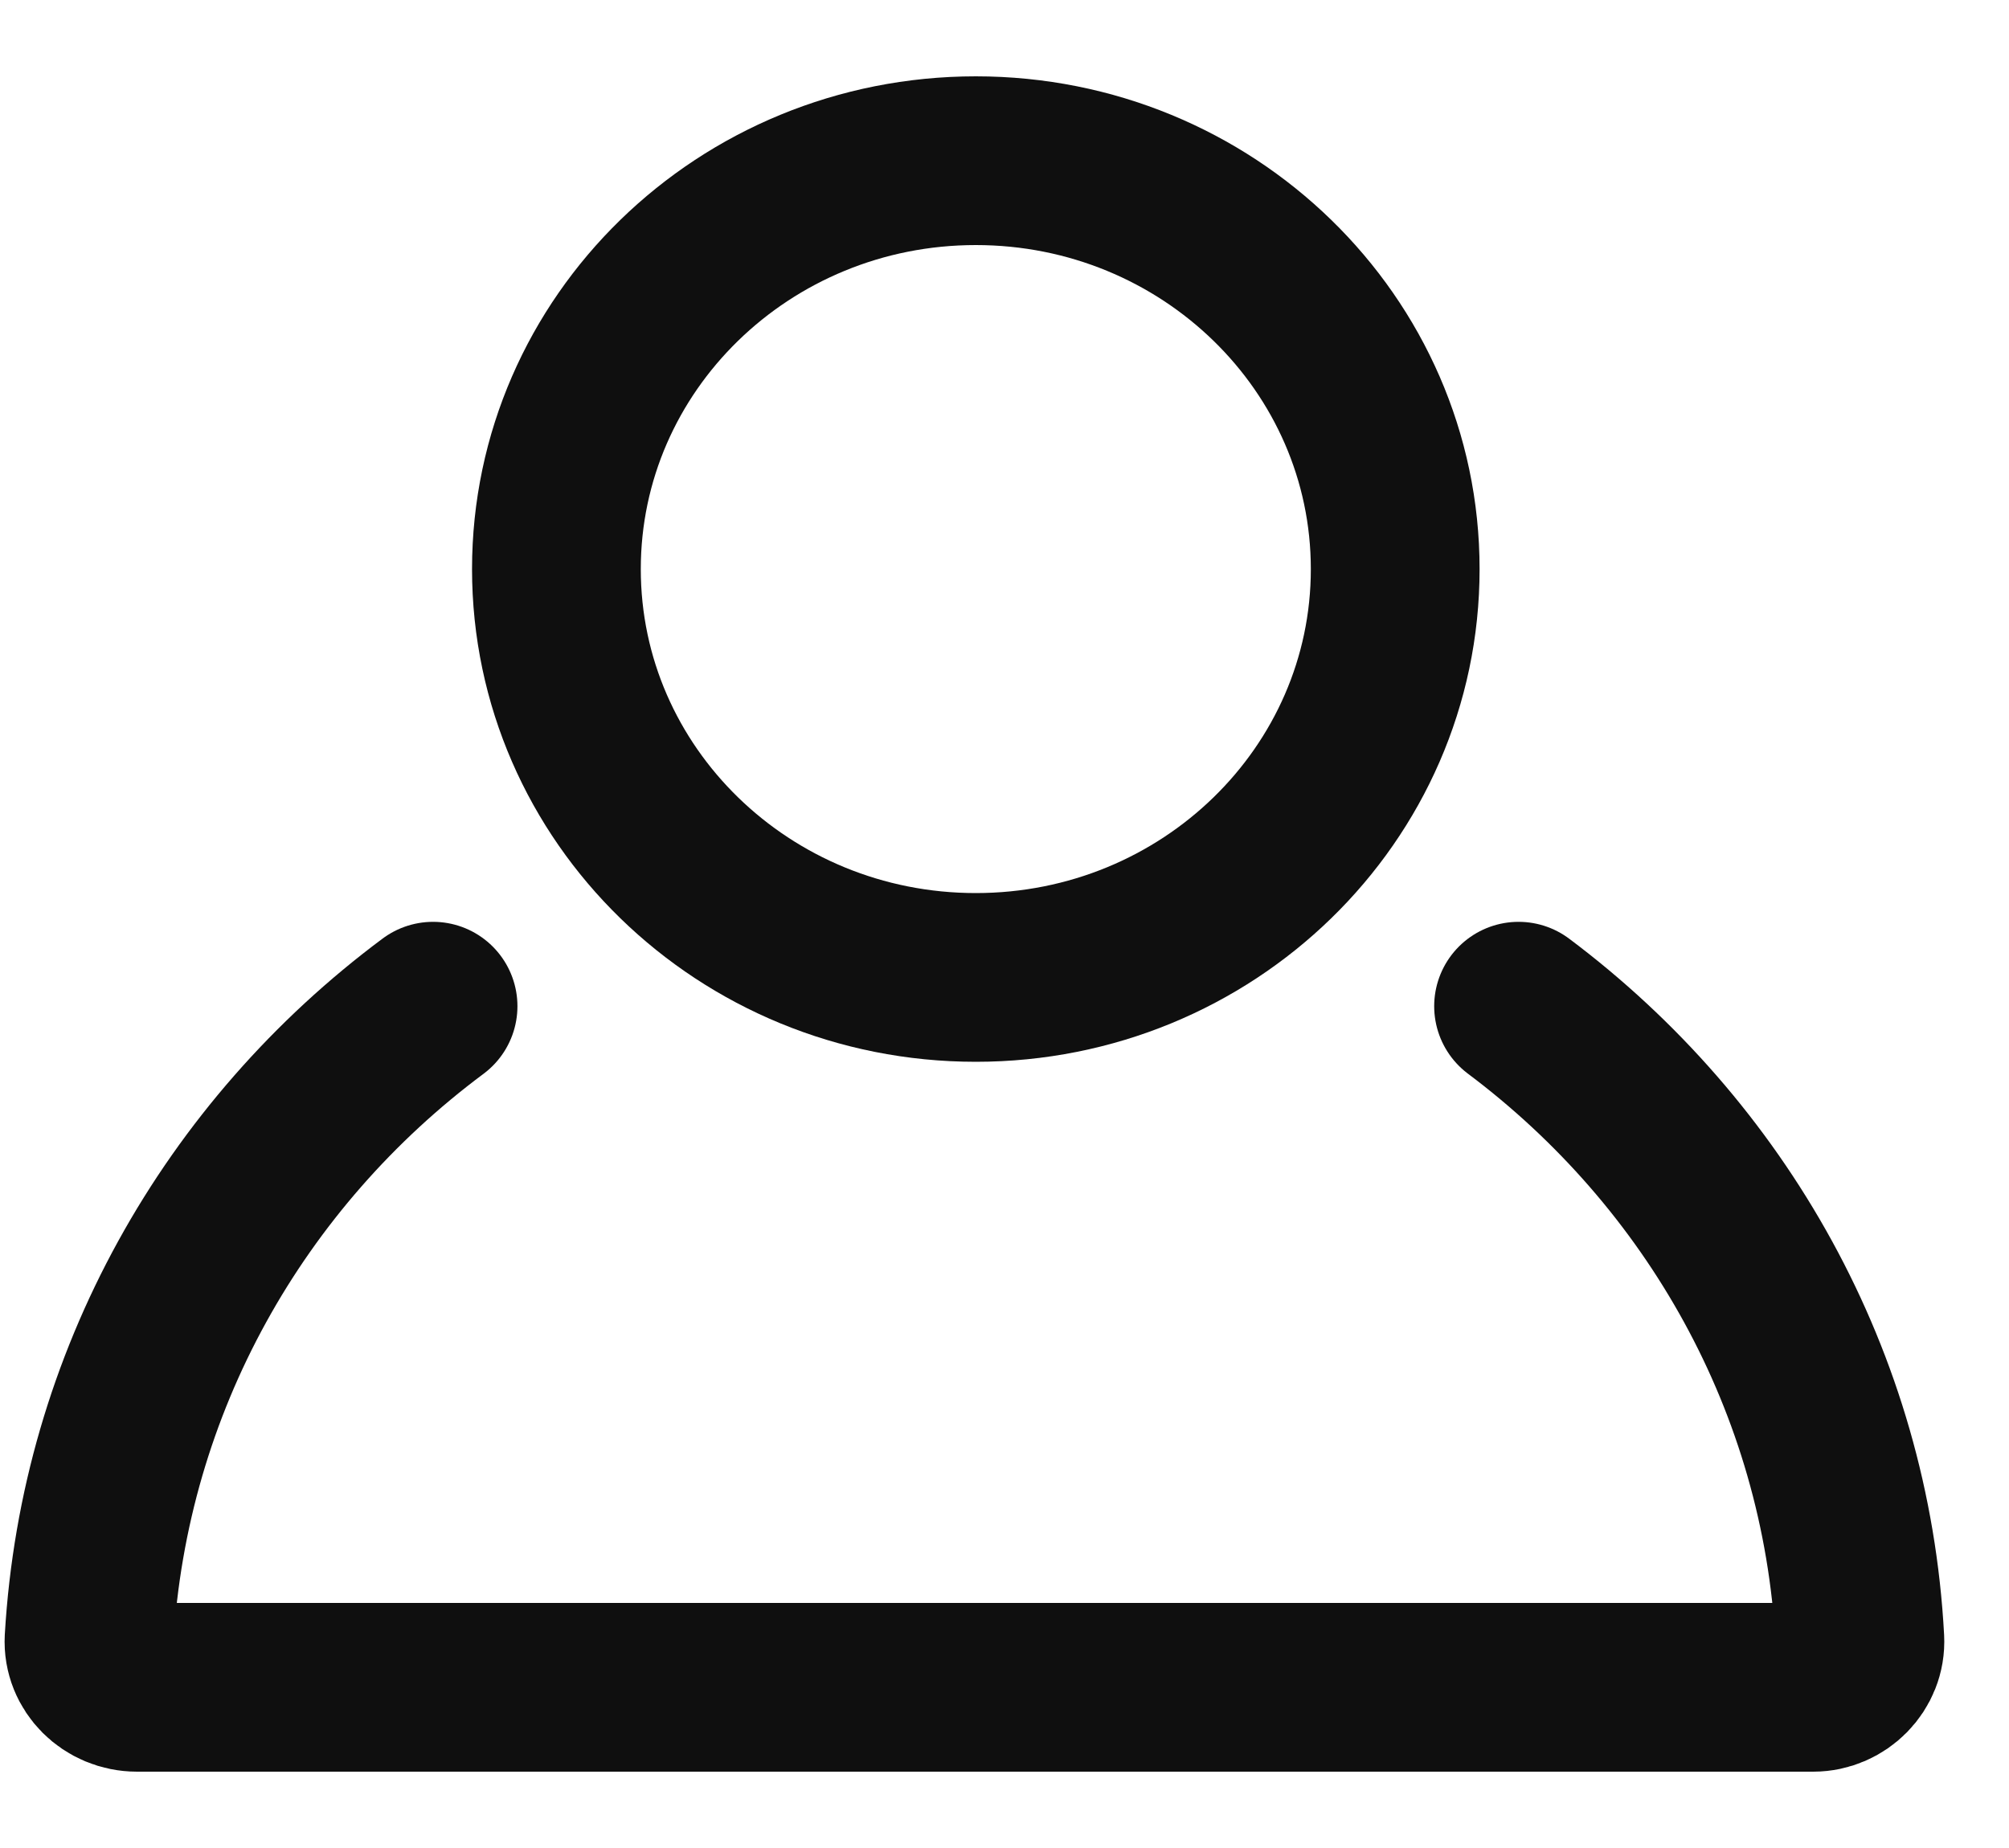 <svg width="25" height="23" viewBox="0 0 25 23" fill="none" xmlns="http://www.w3.org/2000/svg">
<path d="M12.143 12.165C15.025 12.165 17.362 9.89 17.362 7.083C17.362 4.276 15.025 2 12.143 2C9.26 2 6.924 4.276 6.924 7.083C6.924 9.89 9.26 12.165 12.143 12.165Z" stroke="#0F0F0F" stroke-width="2.1" stroke-miterlimit="10" stroke-linecap="round" stroke-linejoin="round"/>
<path d="M18.897 12.523C21.353 14.365 22.973 17.197 23.144 20.403C23.161 20.727 22.888 21 22.564 21H1.705C1.364 21 1.091 20.727 1.108 20.403C1.296 17.197 2.916 14.365 5.389 12.523" stroke="#0F0F0F" stroke-width="2.1" stroke-miterlimit="10" stroke-linecap="round" stroke-linejoin="round"/>
</svg>
